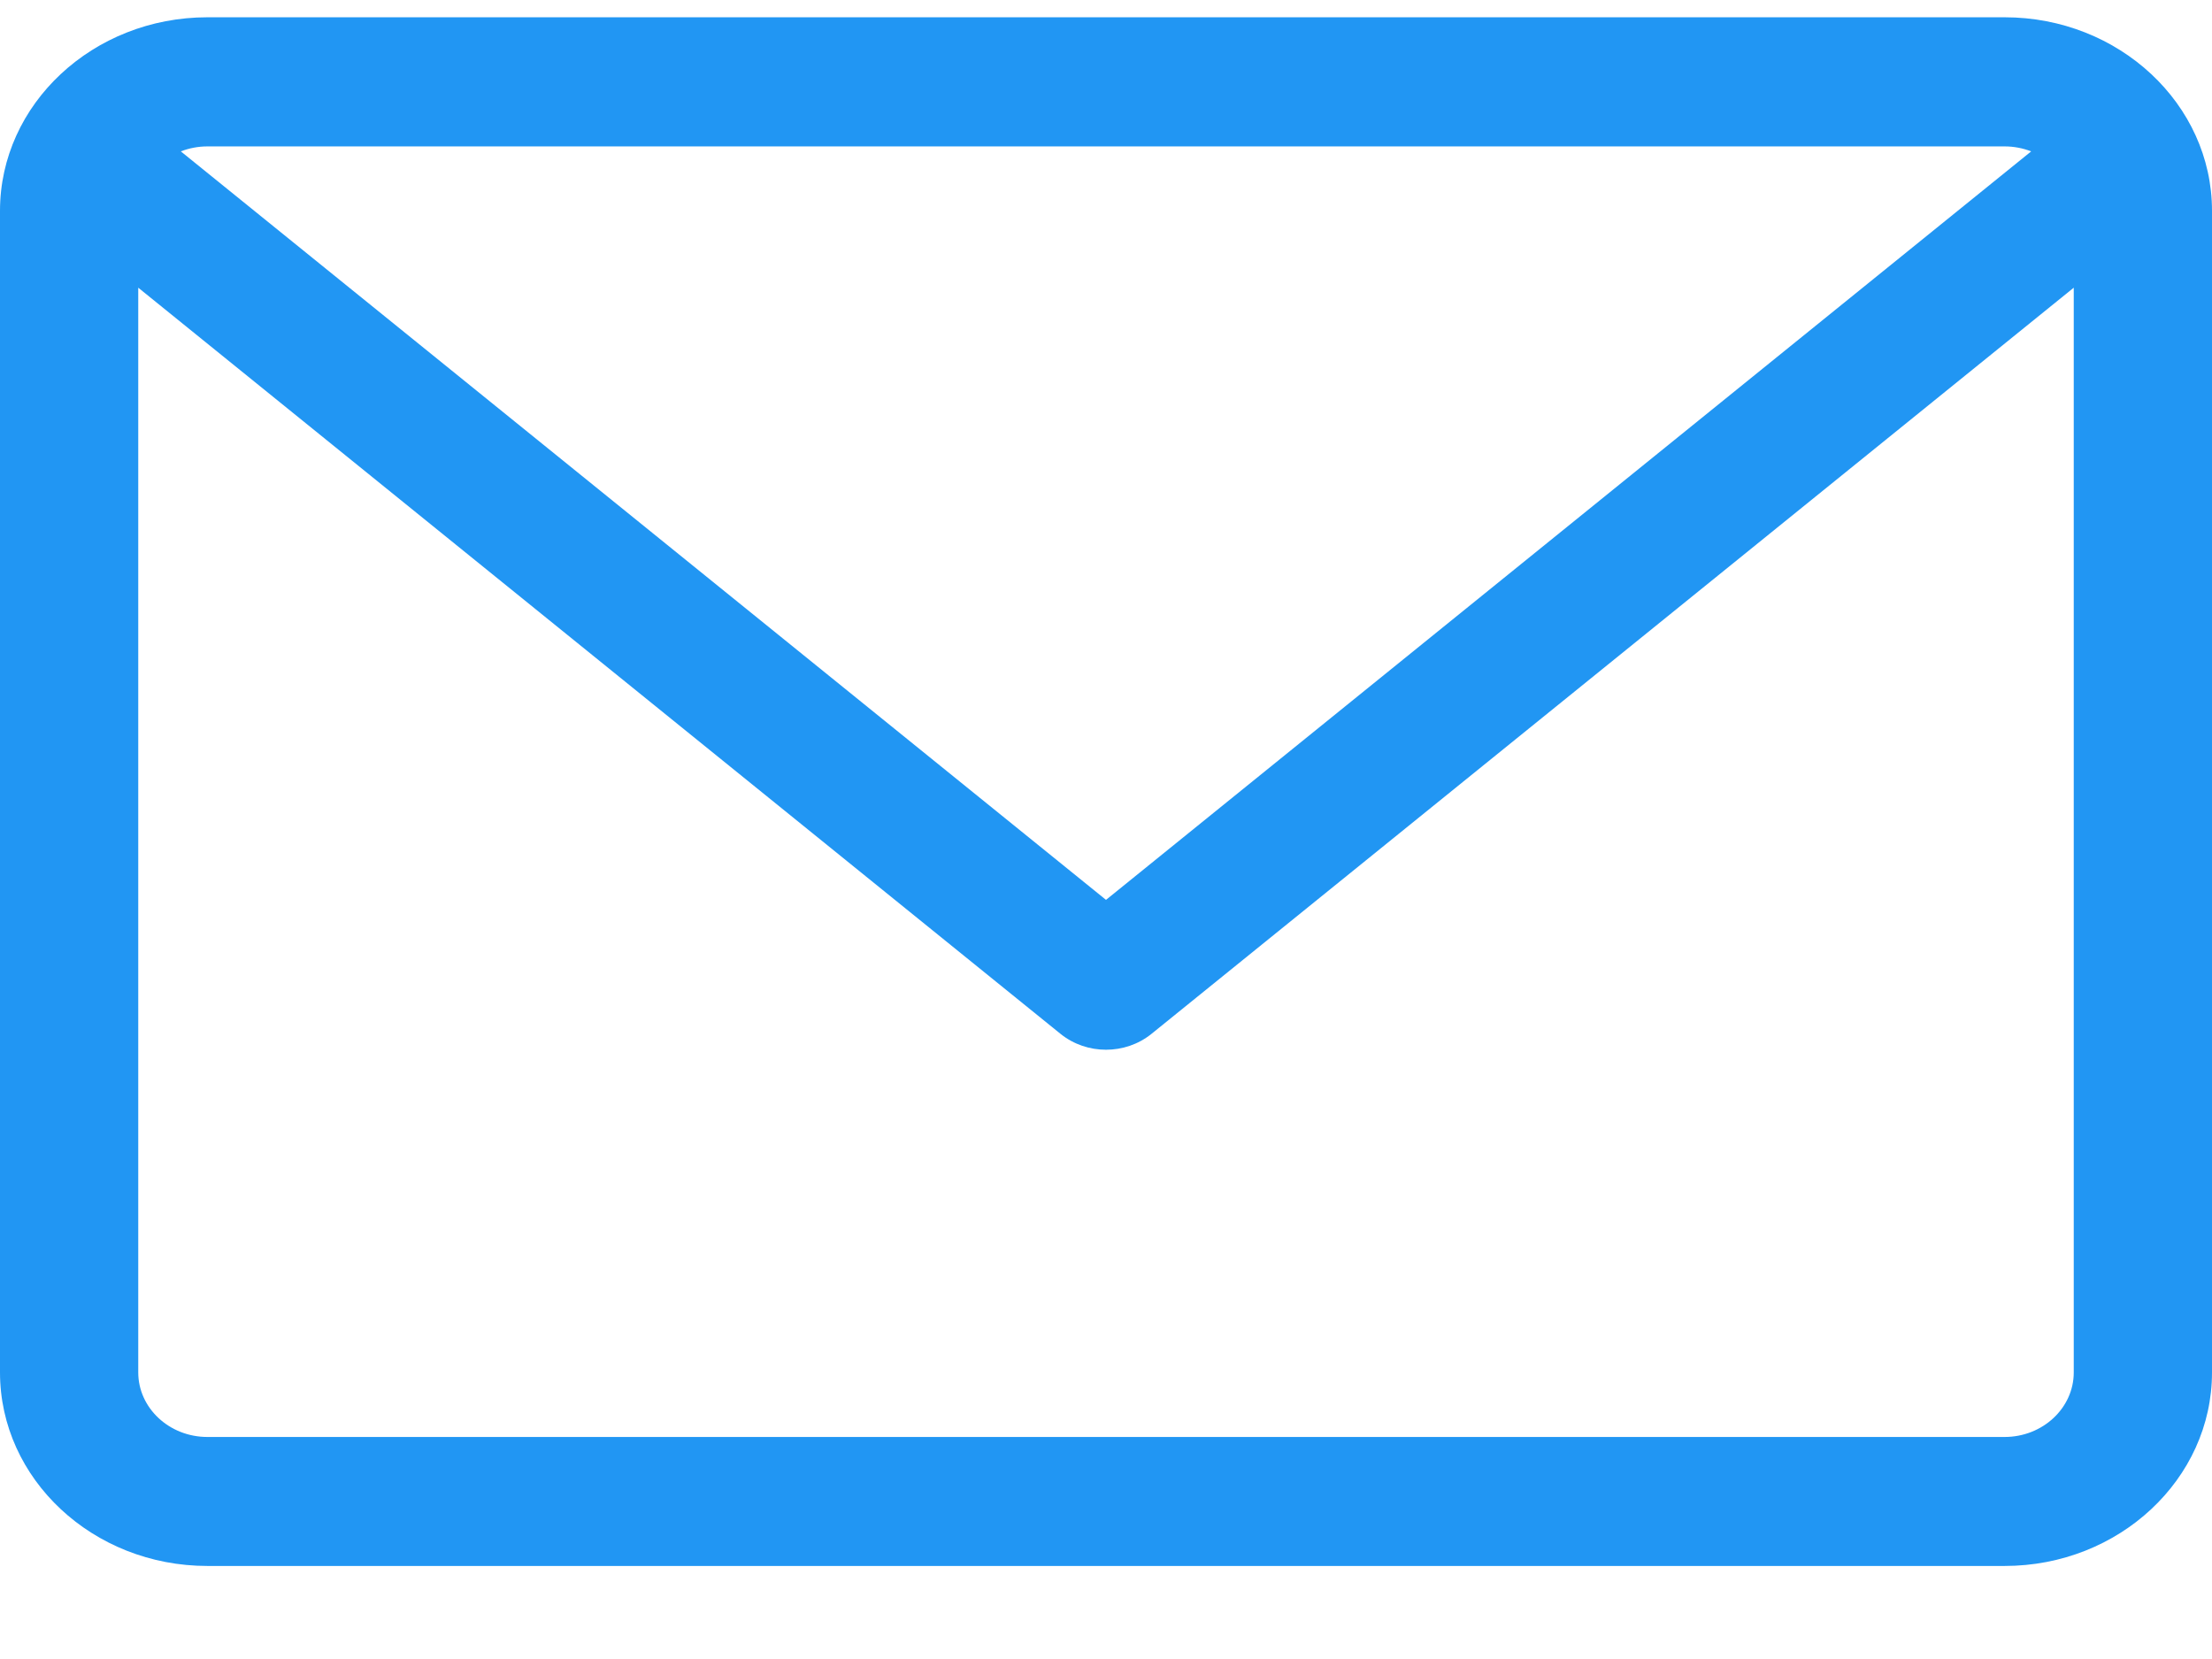 <svg width="16" height="12" viewBox="0 0 16 12" fill="none" xmlns="http://www.w3.org/2000/svg">
<path d="M14.5 0.125H1.5C0.673 0.125 0 0.753 0 1.525V9.927C0 10.699 0.673 11.327 1.5 11.327H14.5C15.327 11.327 16 10.699 16 9.927V1.525C16 0.753 15.327 0.125 14.5 0.125ZM14.5 1.059C14.568 1.059 14.633 1.072 14.692 1.095L8 6.509L1.308 1.095C1.367 1.072 1.432 1.059 1.5 1.059H14.5ZM14.5 10.394H1.5C1.224 10.394 1 10.184 1 9.927V2.081L7.672 7.479C7.767 7.555 7.883 7.593 8 7.593C8.117 7.593 8.233 7.555 8.328 7.479L15 2.081V9.927C15 10.184 14.776 10.394 14.5 10.394Z" fill="#2196F3"/>
</svg>
